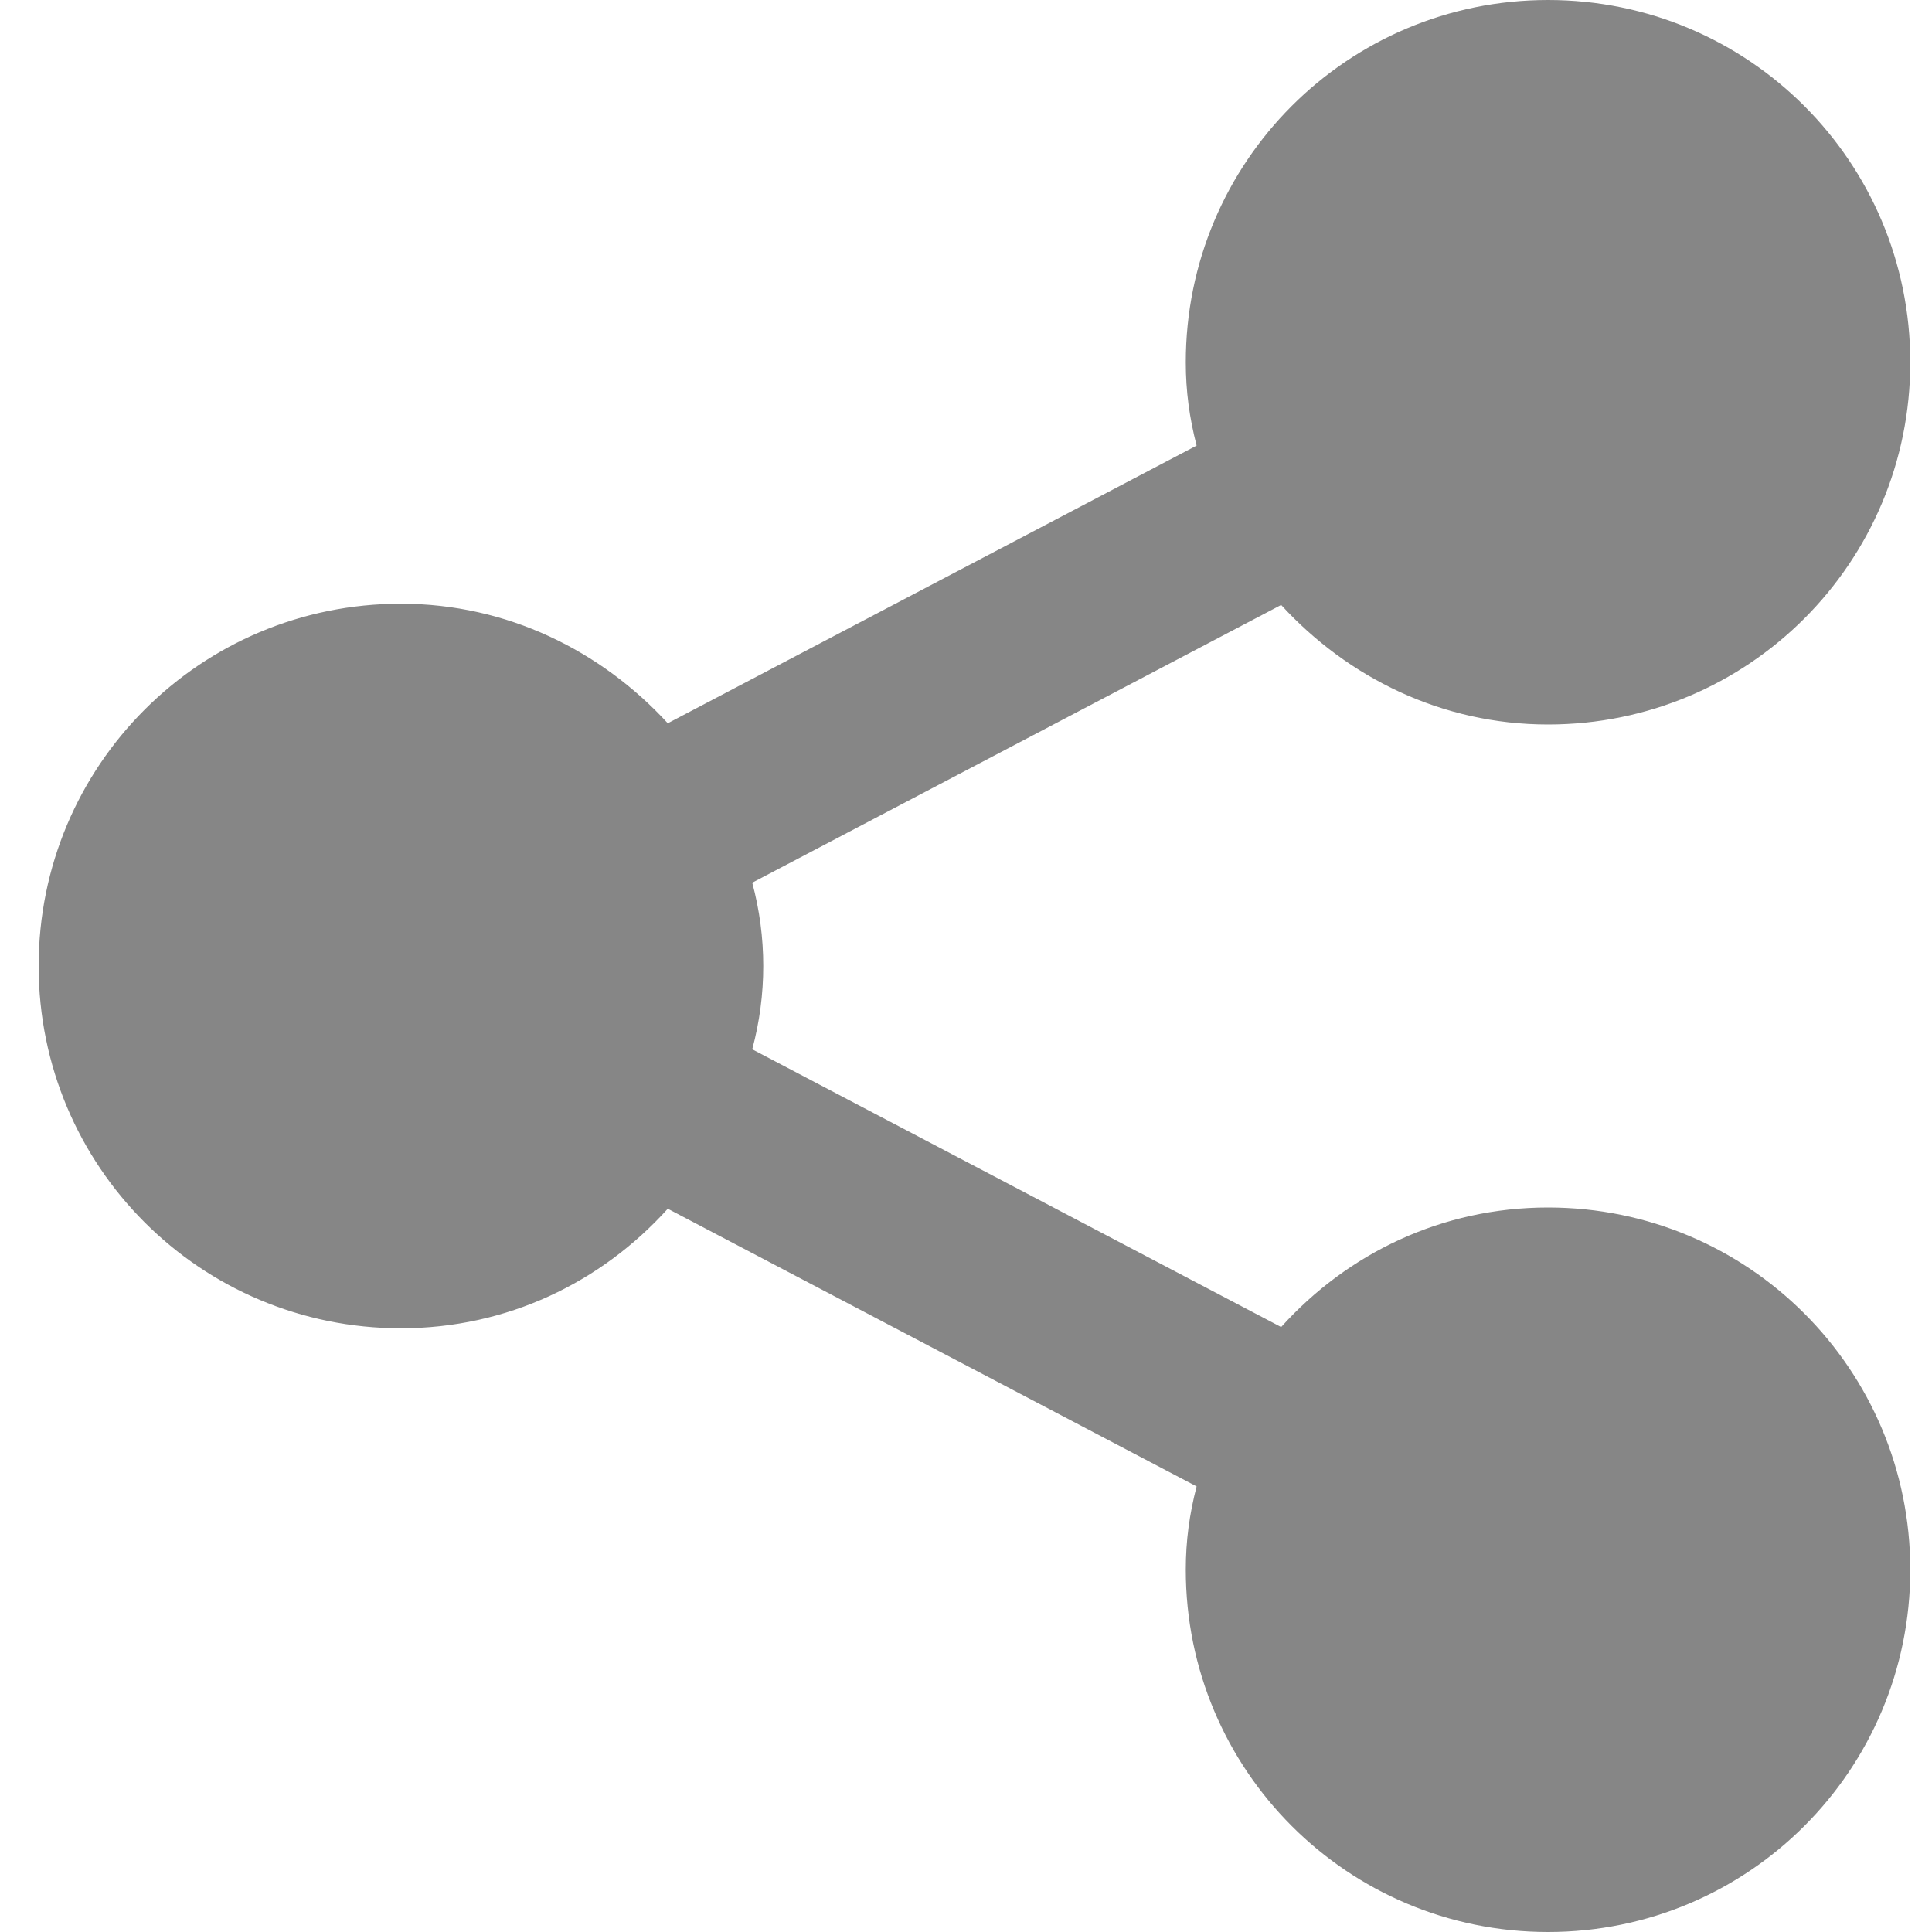 <svg width="25" height="25" viewBox="0 0 25 25" fill="none" xmlns="http://www.w3.org/2000/svg">
<path d="M20.031 15.625C22.625 15.625 24.719 17.719 24.719 20.312C24.719 22.906 22.625 25 20.031 25C17.438 25 15.344 22.906 15.344 20.312C15.344 19.938 15.391 19.594 15.484 19.234L8.641 15.641C7.781 16.594 6.562 17.188 5.188 17.188C2.594 17.188 0.5 15.094 0.5 12.5C0.5 9.906 2.594 7.812 5.188 7.812C6.562 7.812 7.781 8.422 8.641 9.359L15.484 5.766C15.391 5.406 15.344 5.062 15.344 4.688C15.344 2.094 17.438 0 20.031 0C22.625 0 24.719 2.094 24.719 4.688C24.719 7.281 22.625 9.375 20.031 9.375C18.656 9.375 17.438 8.766 16.578 7.828L9.734 11.422C9.924 12.128 9.924 12.872 9.734 13.578L16.578 17.172C17.438 16.219 18.656 15.625 20.031 15.625Z" fill="#868686"/>
</svg>
